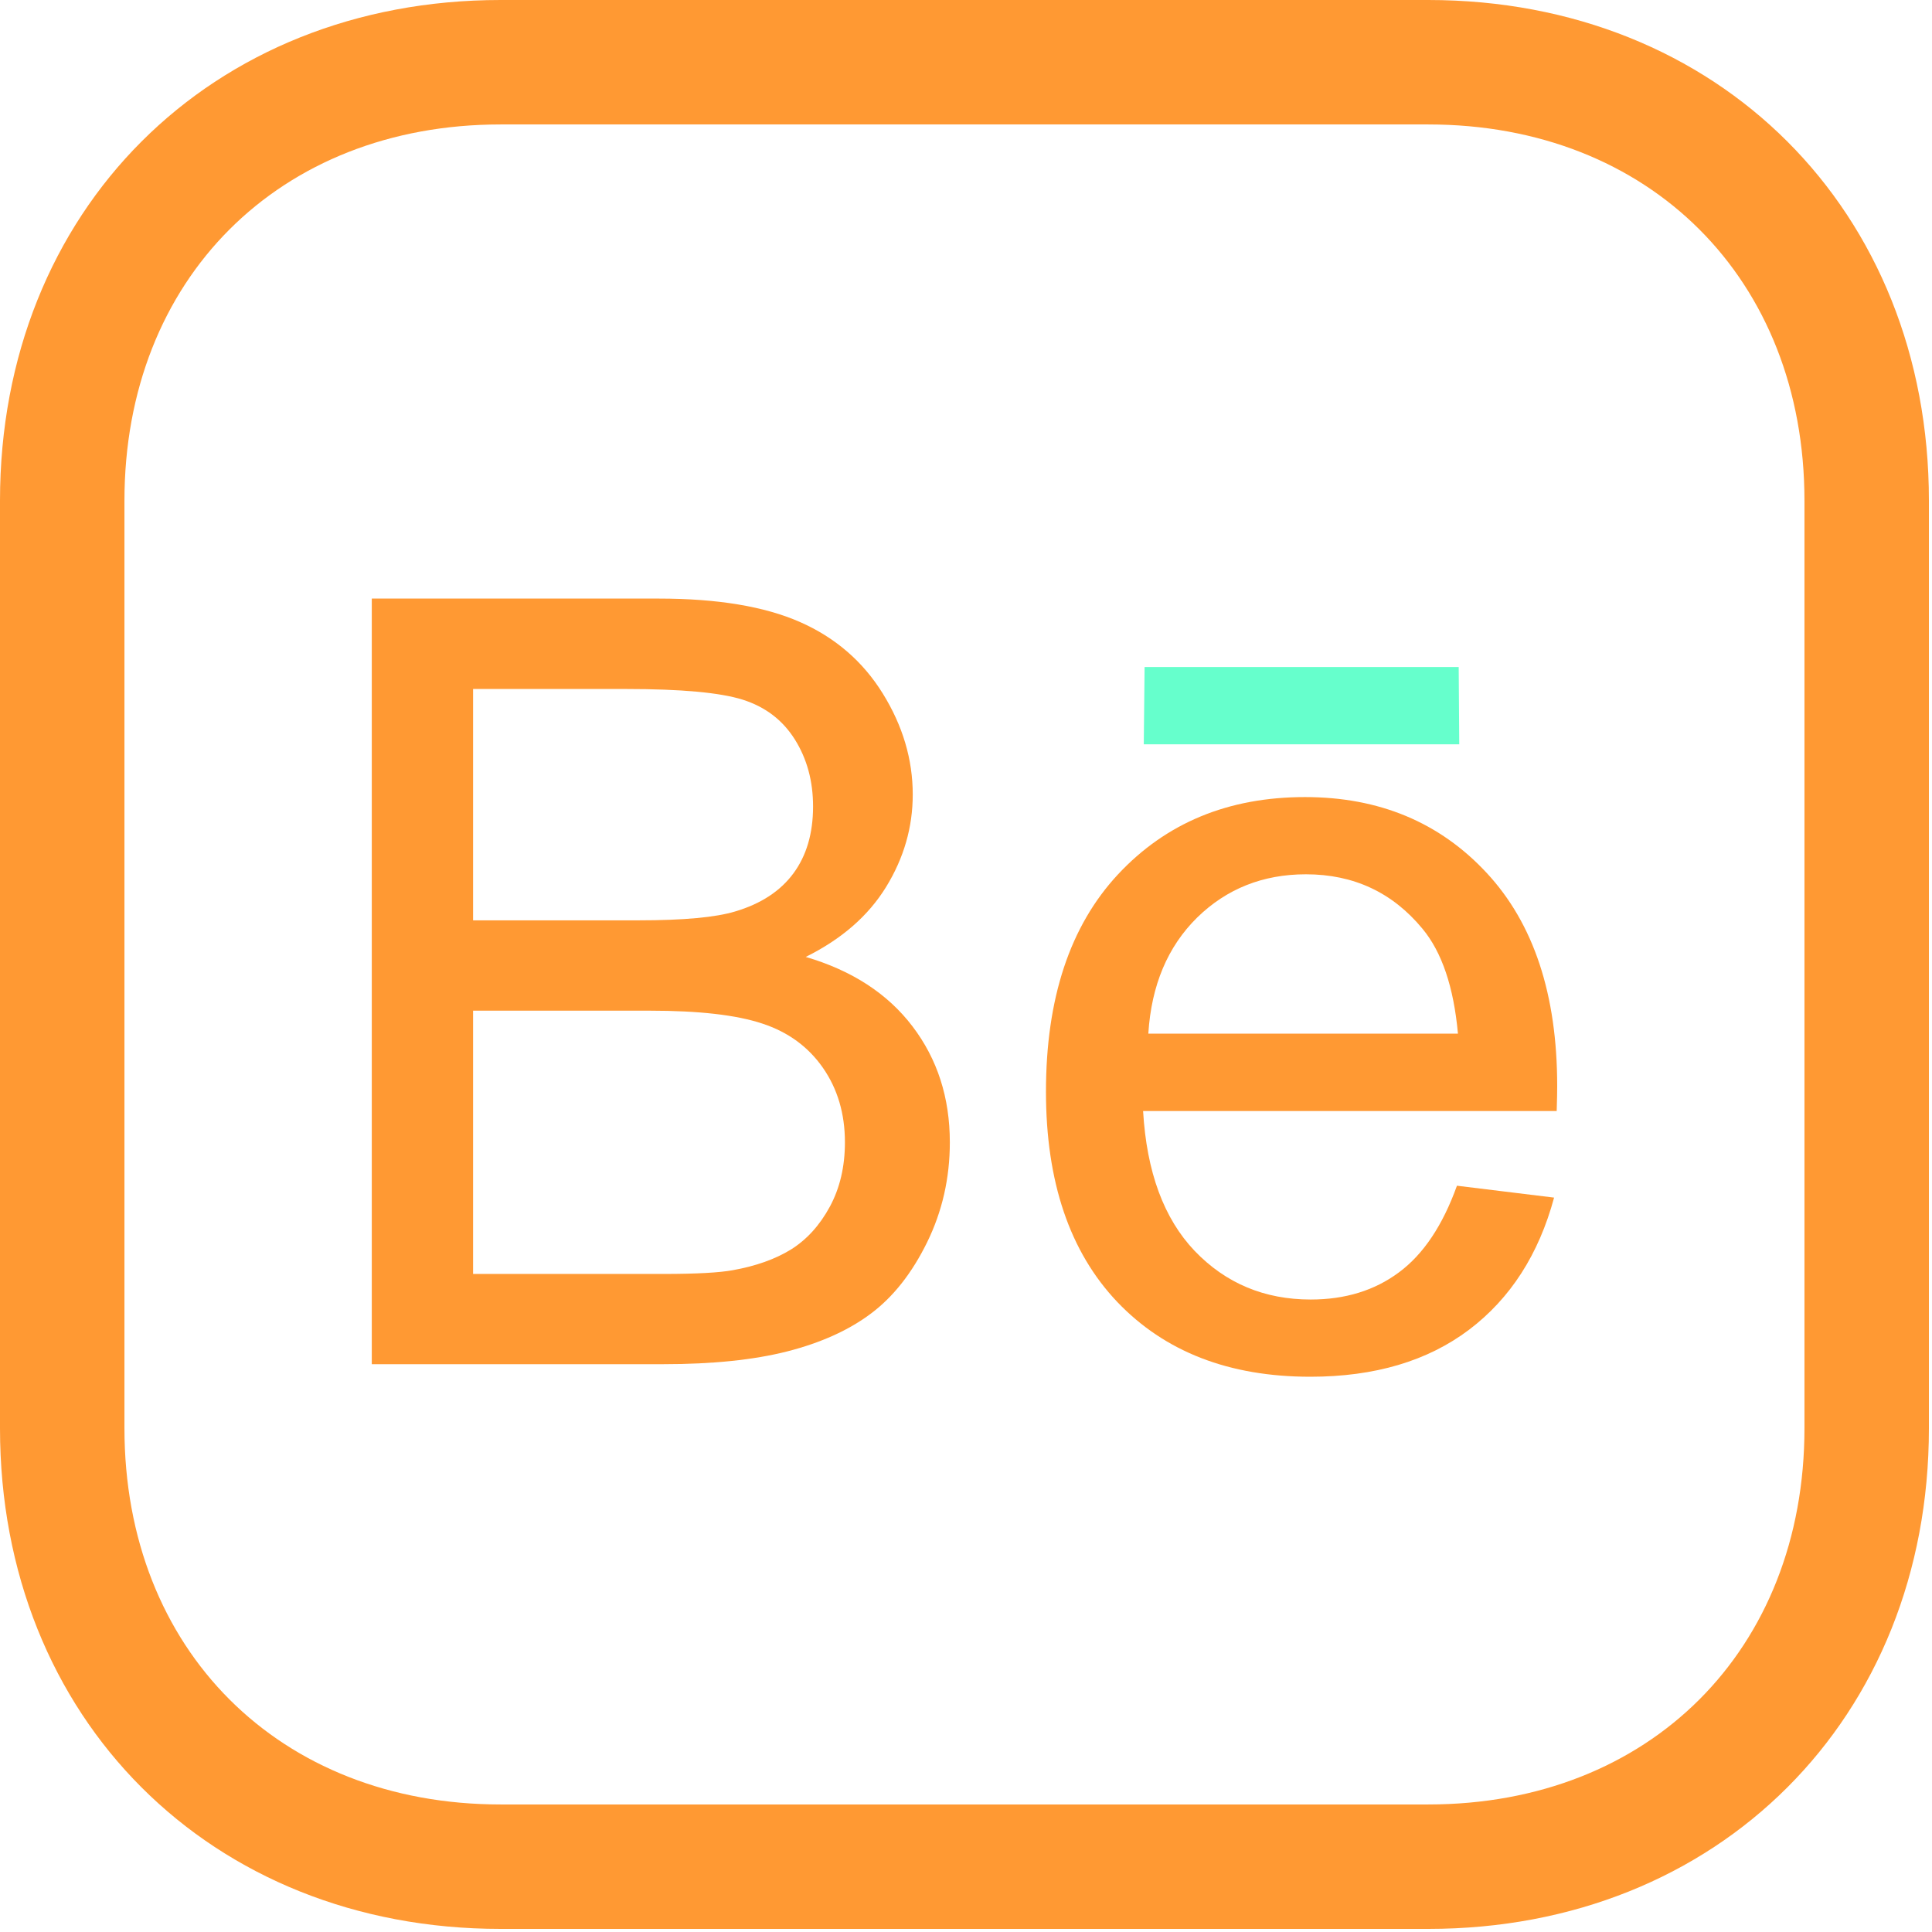 <?xml version="1.0" encoding="UTF-8" standalone="no"?>
<!DOCTYPE svg PUBLIC "-//W3C//DTD SVG 1.1//EN" "http://www.w3.org/Graphics/SVG/1.1/DTD/svg11.dtd">
<svg width="100%" height="100%" viewBox="0 0 40 40" version="1.1" xmlns="http://www.w3.org/2000/svg" xmlns:xlink="http://www.w3.org/1999/xlink" xml:space="preserve" xmlns:serif="http://www.serif.com/" style="fill-rule:evenodd;clip-rule:evenodd;stroke-linejoin:round;stroke-miterlimit:2;">
    <g transform="matrix(1,0,0,1,-758.8,-3721.07)">
        <g transform="matrix(0.078,0,0,0.078,758.8,3721.07)">
            <g>
                <g>
                    <path d="M379.111,0L132.872,0C55.874,0 0,55.891 0,132.889L0,379.111C0,456.109 55.874,512 132.872,512L379.111,512C456.109,512 512,456.109 512,379.111L512,132.889C512,55.891 456.109,0 379.111,0ZM478.968,379.111C478.968,437.909 437.909,478.968 379.111,478.968L132.872,478.968C74.091,478.968 33.032,437.909 33.032,379.111L33.032,132.889C33.032,74.091 74.091,33.032 132.872,33.032L379.111,33.032C437.909,33.032 478.968,74.091 478.968,132.889L478.968,379.111Z" style="fill:rgb(255,153,51);fill-rule:nonzero;"/>
                </g>
            </g>
            <g>
                <g>
                    <path d="M242.209,272.434C235.603,263.746 226.139,257.602 213.867,254.002C223.397,249.278 230.499,243.084 235.206,235.421C239.913,227.757 242.275,219.582 242.275,210.894C242.275,201.563 239.616,192.628 234.314,184.072C229.013,175.517 221.646,169.191 212.282,165.079C202.917,160.966 190.431,158.885 174.906,158.885L98.684,158.885L98.684,362.1L176.161,362.1C189.11,362.1 200.027,360.977 208.946,358.714C217.864,356.435 225.28,353.098 231.193,348.655C237.106,344.229 242.077,337.92 246.09,329.745C250.104,321.553 252.119,312.716 252.119,303.203C252.119,291.361 248.815,281.121 242.209,272.434ZM125.572,244.29L125.572,182.883L166.185,182.883C180.786,182.883 191.092,183.825 197.103,185.707C203.115,187.607 207.723,191.108 210.961,196.245C214.198,201.398 215.816,207.327 215.816,214.066C215.816,221.184 214.082,227.097 210.614,231.804C207.145,236.511 201.992,239.897 195.155,241.928C189.985,243.497 181.43,244.29 169.522,244.29L125.572,244.29ZM220.259,320.314C217.567,325.269 214.148,329.018 210.003,331.627C205.841,334.204 200.671,336.054 194.477,337.16C190.976,337.804 184.865,338.151 176.178,338.151L125.572,338.151L125.572,268.271L172.561,268.271C185.509,268.271 195.402,269.395 202.29,271.674C209.177,273.92 214.561,277.867 218.442,283.45C222.324,289.032 224.273,295.622 224.273,303.203C224.273,309.677 222.935,315.359 220.259,320.314Z" style="fill:rgb(255,153,51);fill-rule:nonzero;"/>
                </g>
            </g>
            <g>
                <g>
                    <path d="M413.333,288.273C413.333,263.961 407.09,245.116 394.62,231.705C382.134,218.261 366.063,211.572 346.376,211.572C326.045,211.572 309.529,218.409 296.762,232.085C284.011,245.777 277.636,264.985 277.636,289.759C277.636,313.691 283.945,332.288 296.547,345.567C309.182,358.813 326.243,365.436 347.797,365.436C364.874,365.436 378.913,361.274 389.929,352.966C400.929,344.642 408.444,332.949 412.507,317.886L386.725,314.731C382.943,325.252 377.823,332.932 371.316,337.738C364.858,342.545 357.062,344.939 347.912,344.939C335.624,344.939 325.368,340.645 317.126,332.057C308.918,323.452 304.359,311.065 303.418,294.912L413.201,294.912C413.3,291.956 413.333,289.742 413.333,288.273ZM304.805,274.366L304.805,274.349C305.614,261.5 309.958,251.26 317.737,243.58C325.566,235.916 335.211,232.068 346.641,232.068C359.308,232.068 369.614,236.891 377.559,246.503C382.712,252.697 385.866,261.979 386.989,274.366L304.805,274.366Z" style="fill:rgb(255,153,51);fill-rule:nonzero;"/>
                </g>
            </g>
            <g>
                <g>
                    <path d="M387.188,177.053L303.814,177.053L303.599,197.566L387.336,197.566L387.188,177.053Z" style="fill:rgb(102,255,204);fill-rule:nonzero;"/>
                </g>
            </g>
        </g>
    </g>
</svg>
